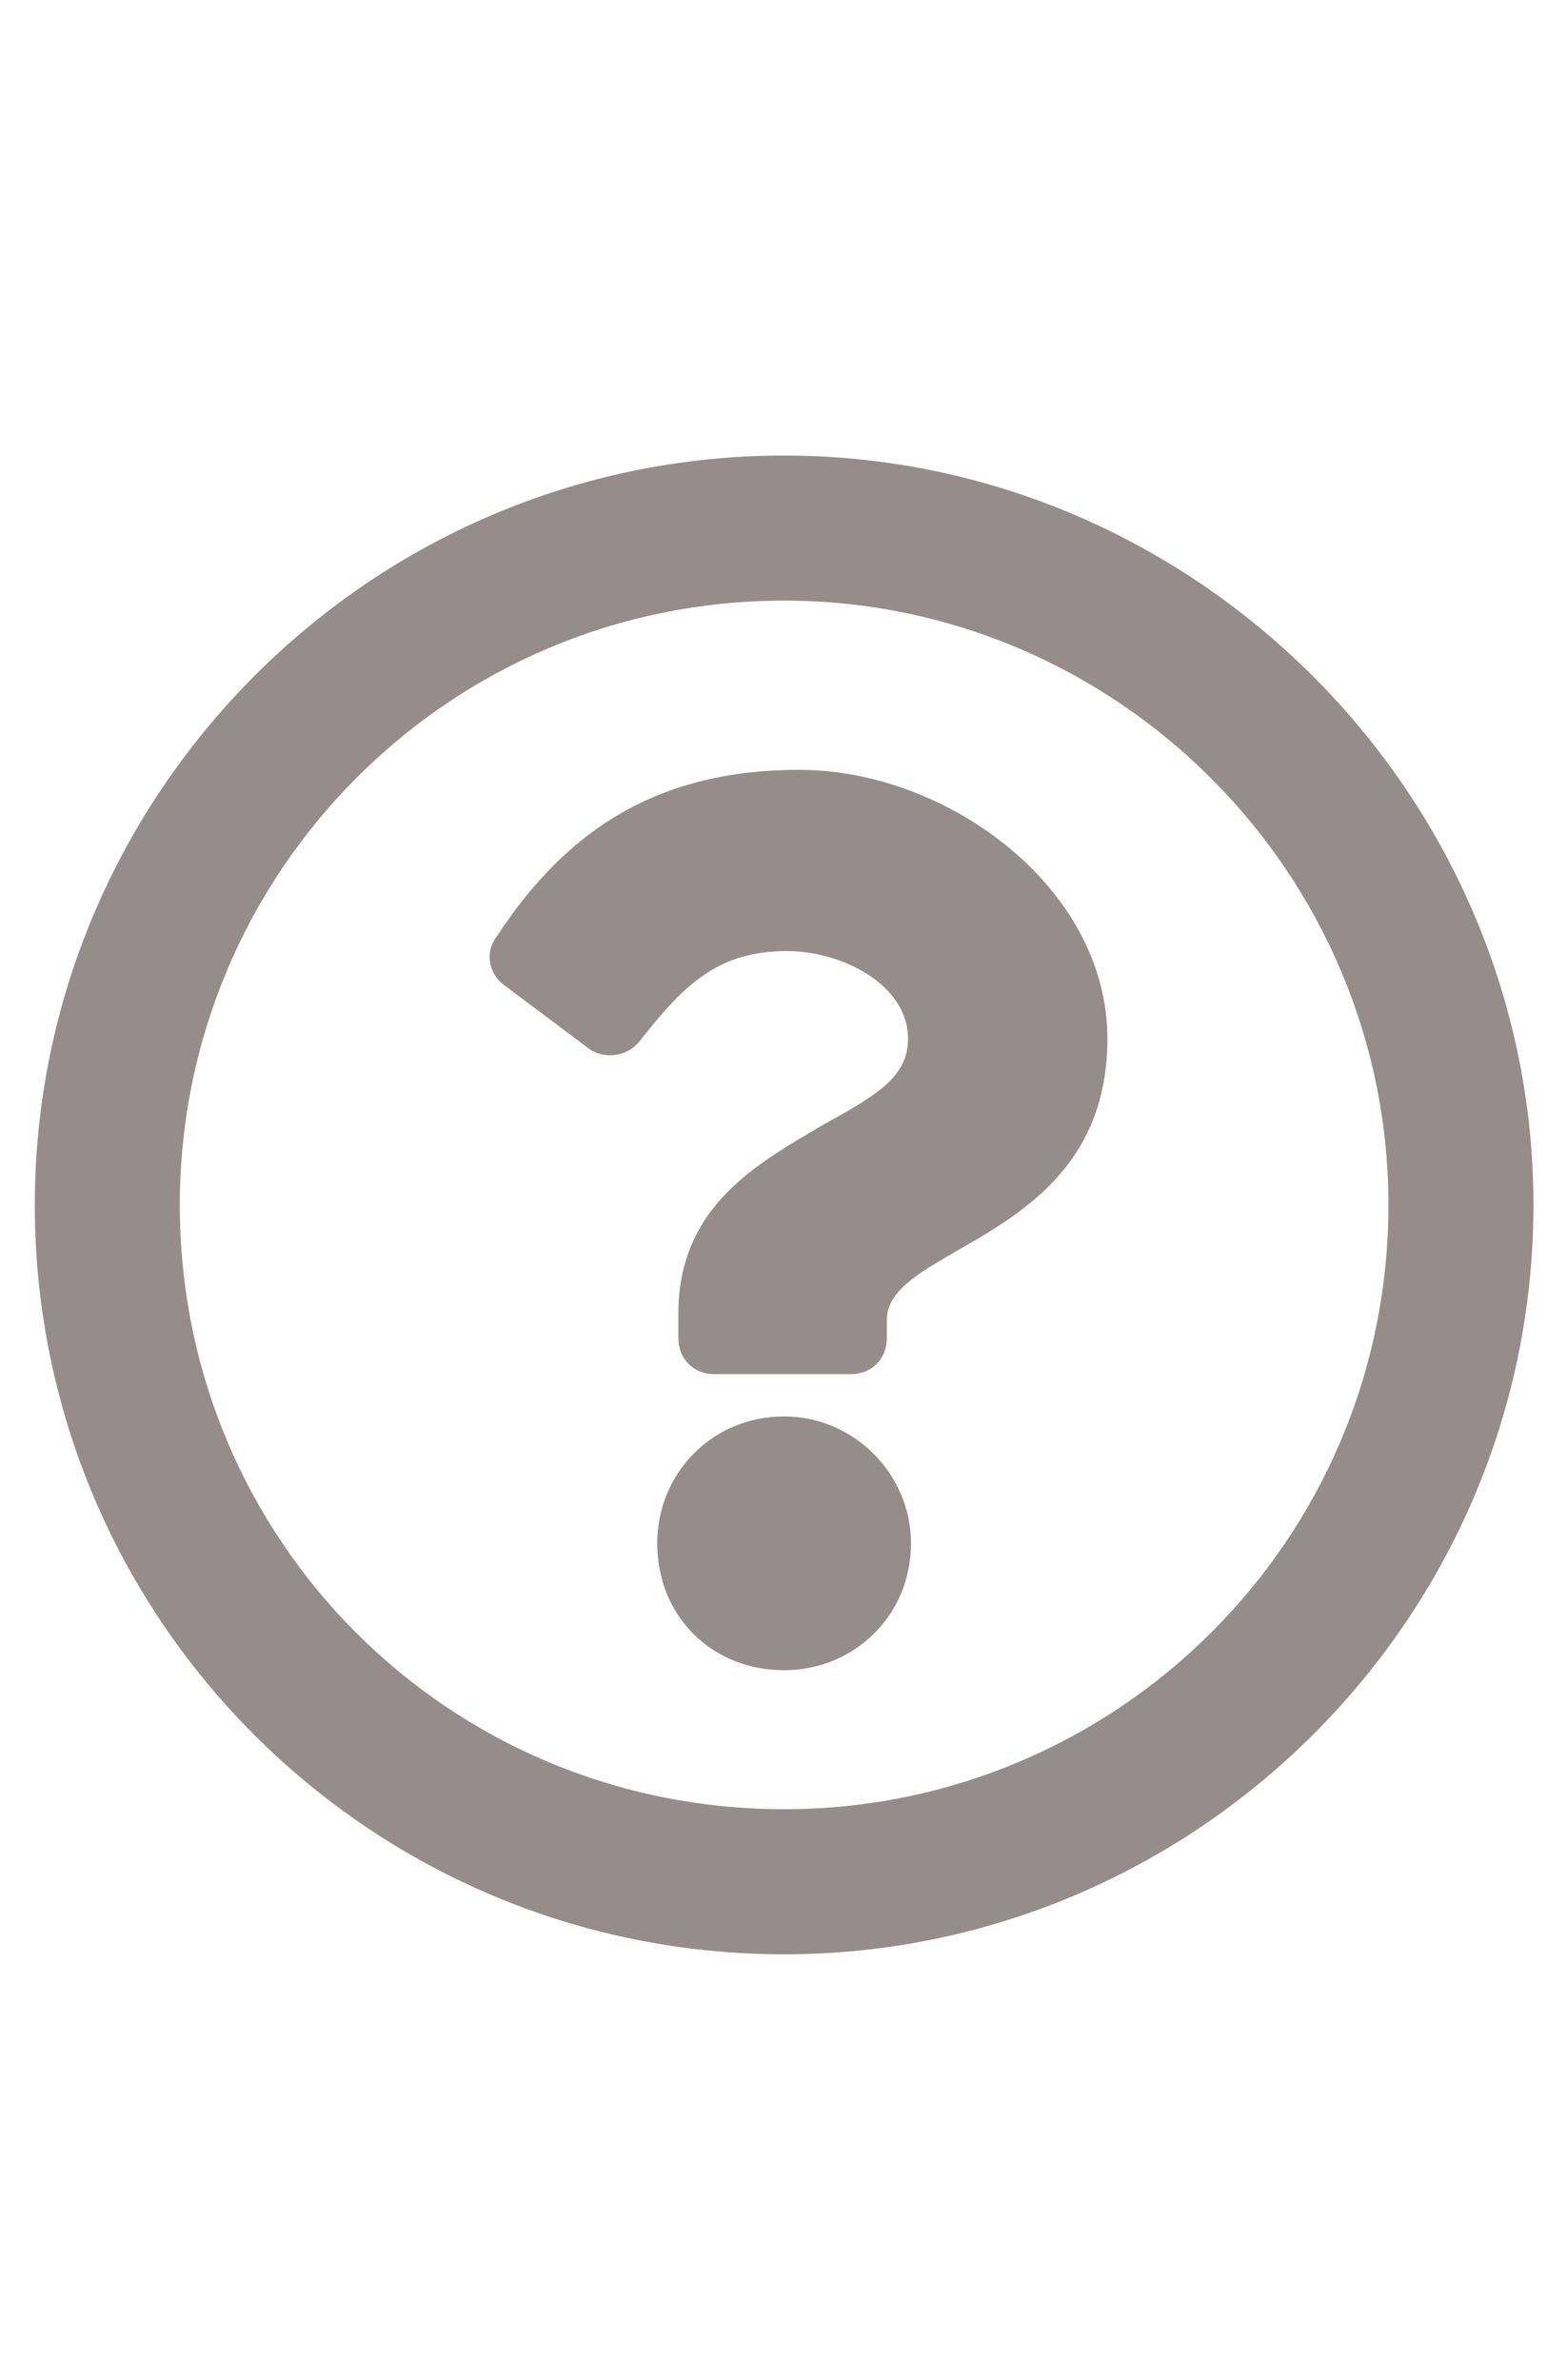 <svg width="26" height="40" viewBox="0 0 26 40" fill="none" xmlns="http://www.w3.org/2000/svg">
<path d="M13.178 7.656C20.085 7.656 25.772 13.344 25.772 20.25C25.772 27.207 20.085 32.844 13.178 32.844C6.221 32.844 0.585 27.207 0.585 20.25C0.585 13.344 6.221 7.656 13.178 7.656ZM13.178 30.406C18.764 30.406 23.335 25.887 23.335 20.25C23.335 14.664 18.764 10.094 13.178 10.094C7.542 10.094 3.022 14.664 3.022 20.25C3.022 25.887 7.542 30.406 13.178 30.406ZM18.612 17.457C18.612 20.859 14.905 20.91 14.905 22.18V22.484C14.905 22.84 14.651 23.094 14.296 23.094H12.011C11.655 23.094 11.401 22.84 11.401 22.484V22.078C11.401 20.25 12.772 19.539 13.788 18.93C14.702 18.422 15.261 18.117 15.261 17.457C15.261 16.543 14.143 15.984 13.229 15.984C12.061 15.984 11.503 16.543 10.741 17.508C10.538 17.762 10.132 17.812 9.878 17.609L8.456 16.543C8.202 16.34 8.151 15.984 8.354 15.73C9.522 13.953 11.046 12.938 13.432 12.938C15.921 12.938 18.612 14.918 18.612 17.457ZM15.311 25.938C15.311 27.156 14.347 28.07 13.178 28.07C11.96 28.07 11.046 27.156 11.046 25.938C11.046 24.77 11.96 23.805 13.178 23.805C14.347 23.805 15.311 24.77 15.311 25.938Z" fill="#958C8B"/>
</svg>
